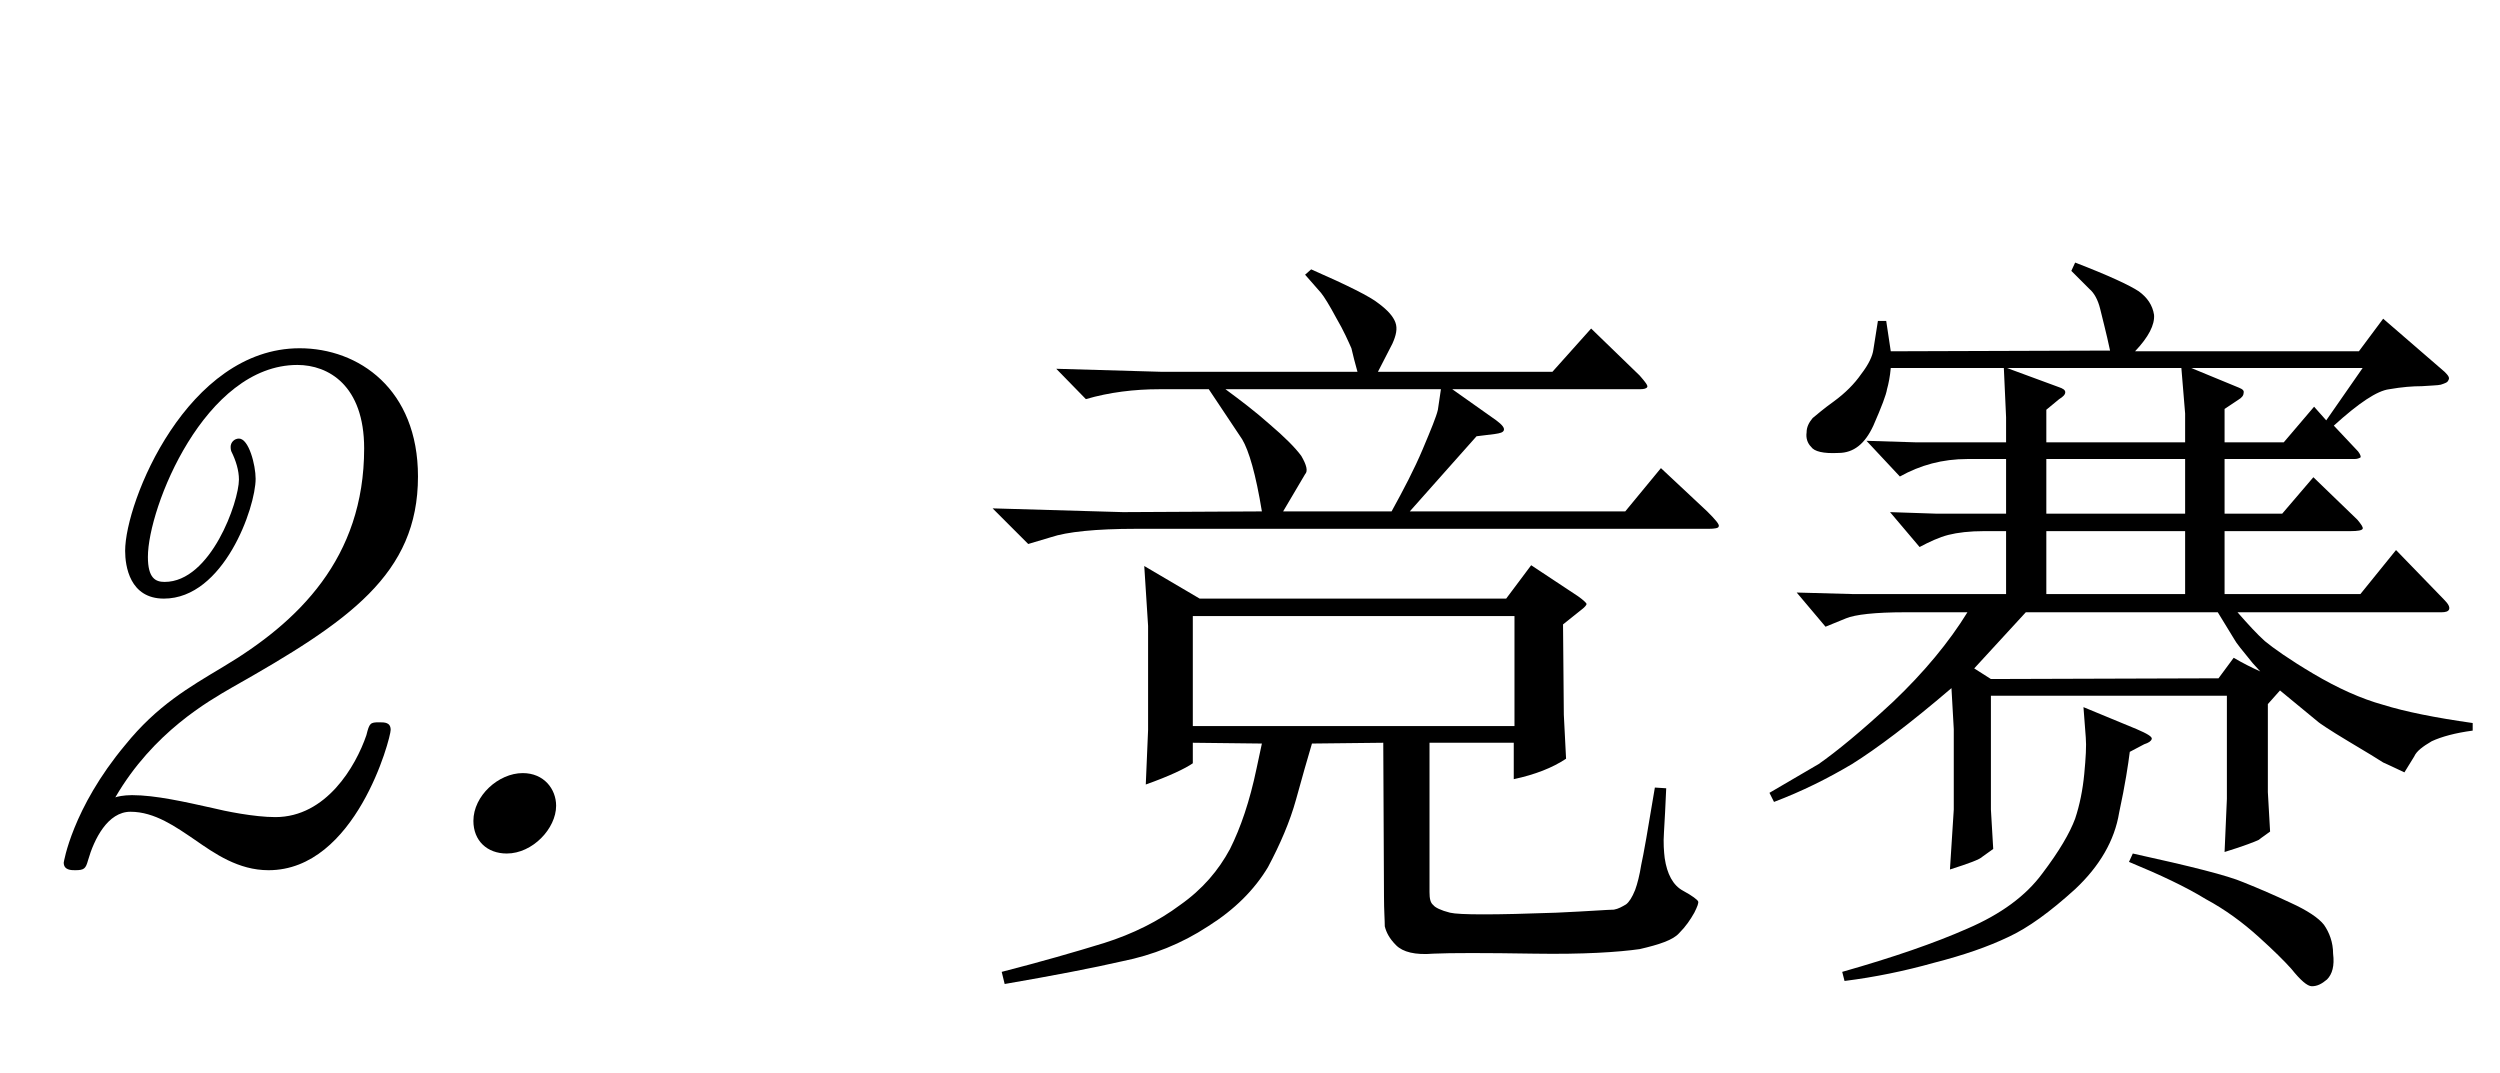 <?xml version='1.0' encoding='UTF-8'?>
<!-- This file was generated by dvisvgm 2.8.1 -->
<svg version='1.1' xmlns='http://www.w3.org/2000/svg' xmlns:xlink='http://www.w3.org/1999/xlink' width='34.601pt' height='14.857pt' viewBox='82.555 -75.633 34.601 14.857'>
<defs>
<path id='g0-2281' d='M2.908-1.533L3.864-1.522L3.79-1.176C3.696-.724 3.57-.357 3.423-.063C3.265 .231 3.045 .493 2.73 .714C2.436 .934 2.079 1.113 1.68 1.239C1.27 1.365 .798 1.501 .263 1.638L.304 1.806C.976 1.69 1.522 1.585 1.932 1.491C2.352 1.407 2.751 1.249 3.118 1.008C3.486 .777 3.759 .504 3.948 .189C4.116-.126 4.252-.441 4.336-.745S4.494-1.312 4.557-1.522L5.544-1.533L5.554 .599C5.554 .787 5.565 .924 5.565 1.008C5.586 1.092 5.628 1.176 5.722 1.27S5.985 1.407 6.237 1.386C6.478 1.375 6.951 1.375 7.633 1.386S8.799 1.365 9.093 1.323C9.366 1.26 9.555 1.197 9.639 1.102C9.733 1.008 9.796 .913 9.849 .819C9.891 .735 9.912 .682 9.901 .661S9.828 .588 9.691 .514S9.471 .283 9.439 .063C9.429-.021 9.418-.147 9.429-.294C9.439-.462 9.45-.661 9.46-.903L9.303-.913C9.208-.336 9.145 .021 9.114 .158C9.093 .294 9.061 .42 9.03 .504C8.988 .609 8.946 .672 8.904 .704C8.851 .735 8.799 .766 8.736 .777C8.662 .777 8.4 .798 7.938 .819C7.087 .85 6.594 .85 6.468 .819S6.258 .745 6.237 .714C6.195 .682 6.184 .62 6.184 .535V-1.533H7.35V-1.029C7.644-1.092 7.885-1.186 8.074-1.312L8.043-1.921L8.032-3.171L8.295-3.381C8.337-3.412 8.358-3.444 8.358-3.454S8.316-3.507 8.242-3.559L7.591-3.99L7.245-3.528H3.003L2.236-3.979L2.289-3.15V-1.711L2.257-.955C2.583-1.071 2.803-1.176 2.908-1.249V-1.533ZM2.908-1.764V-3.286H7.36V-1.764H2.908ZM3.129-6.426L3.591-5.733C3.685-5.575 3.78-5.25 3.864-4.735L1.942-4.725L.137-4.777L.63-4.284L.945-4.378C1.165-4.452 1.564-4.494 2.121-4.494H10.048C10.132-4.494 10.185-4.504 10.185-4.525C10.206-4.546 10.143-4.62 10.027-4.735L9.387-5.334L8.893-4.735H5.911C6.258-5.124 6.562-5.47 6.835-5.775L7.087-5.806C7.161-5.817 7.203-5.827 7.213-5.859S7.192-5.932 7.108-5.995L6.499-6.426H9.093C9.156-6.426 9.187-6.436 9.198-6.457S9.166-6.531 9.093-6.615L8.421-7.266L7.885-6.667H5.47L5.67-7.056C5.722-7.171 5.743-7.266 5.712-7.35S5.607-7.518 5.481-7.612C5.365-7.707 5.05-7.864 4.546-8.085L4.462-8.011L4.683-7.759C4.725-7.707 4.798-7.591 4.893-7.413C4.998-7.234 5.061-7.087 5.103-6.993C5.124-6.898 5.155-6.783 5.187-6.667H2.478L1.018-6.709L1.428-6.289C1.753-6.384 2.1-6.426 2.446-6.426H3.129ZM3.36-6.426H6.342L6.3-6.142C6.279-6.048 6.205-5.869 6.09-5.596S5.827-5.04 5.659-4.735H4.158L4.462-5.25C4.504-5.292 4.483-5.376 4.41-5.502C4.326-5.617 4.179-5.764 3.969-5.943C3.769-6.121 3.559-6.279 3.36-6.426Z'/>
<path id='g0-3287' d='M1.165-3.139L1.449-3.255C1.575-3.307 1.848-3.339 2.268-3.339H3.129C2.877-2.929 2.53-2.509 2.1-2.1C1.659-1.69 1.312-1.407 1.071-1.239C.819-1.092 .588-.955 .389-.84L.452-.714C.84-.861 1.197-1.039 1.533-1.239C1.869-1.449 2.331-1.795 2.908-2.289L2.94-1.722V-.609L2.887 .221C3.15 .137 3.297 .084 3.339 .042L3.486-.063L3.454-.609V-2.184H6.72V-.756L6.688-.021C6.961-.105 7.119-.168 7.161-.189C7.213-.231 7.266-.263 7.318-.304L7.287-.85V-2.068L7.455-2.257L7.99-1.816C8.001-1.806 8.137-1.711 8.4-1.554S8.82-1.302 8.883-1.26C8.935-1.239 9.04-1.186 9.177-1.123L9.313-1.344C9.345-1.417 9.429-1.48 9.555-1.554C9.691-1.617 9.88-1.669 10.122-1.701V-1.806C9.607-1.879 9.187-1.963 8.883-2.058C8.578-2.142 8.253-2.289 7.917-2.488S7.36-2.845 7.245-2.94C7.14-3.034 7.014-3.171 6.867-3.339H9.691C9.744-3.339 9.786-3.349 9.796-3.381S9.786-3.454 9.723-3.517L9.061-4.2L8.568-3.591H6.688V-4.462H8.431C8.536-4.462 8.589-4.473 8.599-4.494S8.578-4.557 8.526-4.62L7.917-5.208L7.486-4.704H6.688V-5.46H8.484C8.526-5.46 8.547-5.47 8.568-5.481C8.578-5.491 8.568-5.523 8.536-5.565L8.2-5.922C8.547-6.237 8.799-6.405 8.967-6.426C9.145-6.457 9.292-6.468 9.418-6.468C9.544-6.478 9.639-6.478 9.681-6.489C9.744-6.51 9.775-6.52 9.786-6.552C9.807-6.583 9.786-6.615 9.733-6.667L8.883-7.402L8.547-6.951H5.449C5.638-7.15 5.722-7.318 5.712-7.455C5.691-7.591 5.617-7.696 5.502-7.78C5.376-7.864 5.082-8.001 4.62-8.179L4.567-8.064L4.819-7.812C4.882-7.759 4.935-7.665 4.966-7.539C4.998-7.402 5.05-7.213 5.103-6.961L2.068-6.951C2.047-7.087 2.026-7.224 2.005-7.371H1.89L1.827-6.972C1.816-6.888 1.764-6.772 1.659-6.636C1.564-6.499 1.438-6.373 1.281-6.258C1.134-6.153 1.039-6.069 .987-6.027C.934-5.964 .903-5.901 .903-5.827C.892-5.754 .913-5.68 .966-5.628C1.008-5.565 1.134-5.533 1.344-5.544C1.554-5.544 1.711-5.67 1.827-5.922C1.942-6.184 2.005-6.352 2.016-6.426C2.037-6.499 2.058-6.604 2.068-6.72H3.633L3.664-6.037V-5.691H2.415L1.732-5.712L2.194-5.218C2.478-5.376 2.782-5.46 3.129-5.46H3.664V-4.704H2.688L2.058-4.725L2.467-4.242C2.604-4.315 2.74-4.378 2.866-4.41S3.16-4.462 3.36-4.462H3.664V-3.591H1.543L.766-3.612L1.165-3.139ZM3.223-2.562L3.937-3.339H6.594L6.825-2.961C6.846-2.919 6.93-2.814 7.077-2.635L7.182-2.52C7.066-2.572 6.94-2.635 6.814-2.709L6.604-2.425L3.454-2.415L3.223-2.562ZM4.221-5.691V-6.142L4.399-6.289C4.452-6.321 4.483-6.352 4.483-6.384S4.452-6.436 4.389-6.457L3.675-6.72H6.09L6.142-6.09V-5.691H4.221ZM4.221-3.591V-4.462H6.142V-3.591H4.221ZM4.221-4.704V-5.46H6.142V-4.704H4.221ZM6.226-6.72H8.599L8.095-5.995L7.927-6.184L7.507-5.691H6.688V-6.153L6.877-6.279C6.93-6.31 6.951-6.342 6.951-6.373C6.961-6.405 6.94-6.426 6.888-6.447L6.226-6.72ZM1.396 1.638L1.428 1.764C1.848 1.711 2.257 1.627 2.667 1.512C3.076 1.407 3.412 1.291 3.696 1.155C3.969 1.029 4.273 .808 4.62 .493C4.956 .178 5.166-.178 5.229-.567C5.313-.955 5.355-1.239 5.376-1.407L5.575-1.512C5.638-1.533 5.67-1.554 5.68-1.585S5.617-1.659 5.47-1.722L4.735-2.026L4.767-1.606C4.777-1.491 4.767-1.323 4.746-1.102S4.683-.672 4.62-.483C4.546-.283 4.399-.032 4.168 .273C3.937 .588 3.591 .84 3.129 1.039C2.677 1.239 2.1 1.438 1.396 1.638ZM5.365 .116C5.796 .294 6.153 .462 6.426 .63C6.699 .777 6.94 .955 7.161 1.155C7.371 1.344 7.518 1.491 7.612 1.596C7.738 1.753 7.833 1.837 7.896 1.837C7.969 1.837 8.032 1.806 8.106 1.743C8.179 1.669 8.211 1.554 8.19 1.386C8.19 1.228 8.137 1.092 8.064 .987C7.99 .892 7.833 .787 7.602 .682C7.381 .578 7.161 .483 6.951 .399C6.73 .304 6.226 .178 5.418 0L5.365 .116Z'/>
<path id='g1-88' d='M2.331-.661C2.331-.892 2.163-1.113 1.869-1.113C1.533-1.113 1.186-.798 1.186-.452C1.186-.178 1.375 0 1.648 0C2.005 0 2.331-.346 2.331-.661Z'/>
<path id='g1-107' d='M5.407-1.711C5.407-1.816 5.323-1.816 5.25-1.816C5.124-1.816 5.113-1.806 5.071-1.638C4.924-1.207 4.515-.504 3.811-.504C3.517-.504 3.108-.588 2.94-.63C2.562-.714 2.152-.808 1.827-.808C1.711-.808 1.617-.787 1.596-.777C2.121-1.68 2.887-2.11 3.213-2.299C4.83-3.213 5.785-3.864 5.785-5.218C5.785-6.426 4.966-6.993 4.147-6.993C2.593-6.993 1.732-4.872 1.732-4.189C1.732-3.979 1.795-3.528 2.268-3.528C3.097-3.528 3.538-4.788 3.538-5.187C3.538-5.376 3.444-5.743 3.307-5.743C3.244-5.743 3.192-5.691 3.192-5.628C3.192-5.628 3.192-5.586 3.202-5.565C3.265-5.439 3.307-5.302 3.307-5.176C3.307-4.872 2.919-3.759 2.278-3.759C2.152-3.759 2.047-3.811 2.047-4.105C2.047-4.788 2.835-6.762 4.116-6.762C4.546-6.762 5.04-6.478 5.04-5.607C5.04-4.084 4.126-3.202 3.087-2.583C2.614-2.299 2.173-2.047 1.732-1.501C.997-.62 .882 .126 .882 .126C.882 .231 .987 .231 1.039 .231C1.165 .231 1.186 .21 1.218 .095C1.302-.2 1.491-.578 1.806-.578C2.142-.578 2.436-.367 2.698-.189C2.971 0 3.297 .231 3.717 .231C4.924 .231 5.407-1.596 5.407-1.711Z'/>
</defs>
<g id='page1'>
<use x='82.555' y='-63.82' xlink:href='#g1-107'/>
<use x='87.921' y='-63.82' xlink:href='#g1-88'/>
<use x='96.156' y='-63.82' xlink:href='#g0-2281'/>
<use x='106.656' y='-63.82' xlink:href='#g0-3287'/>
</g>
</svg>